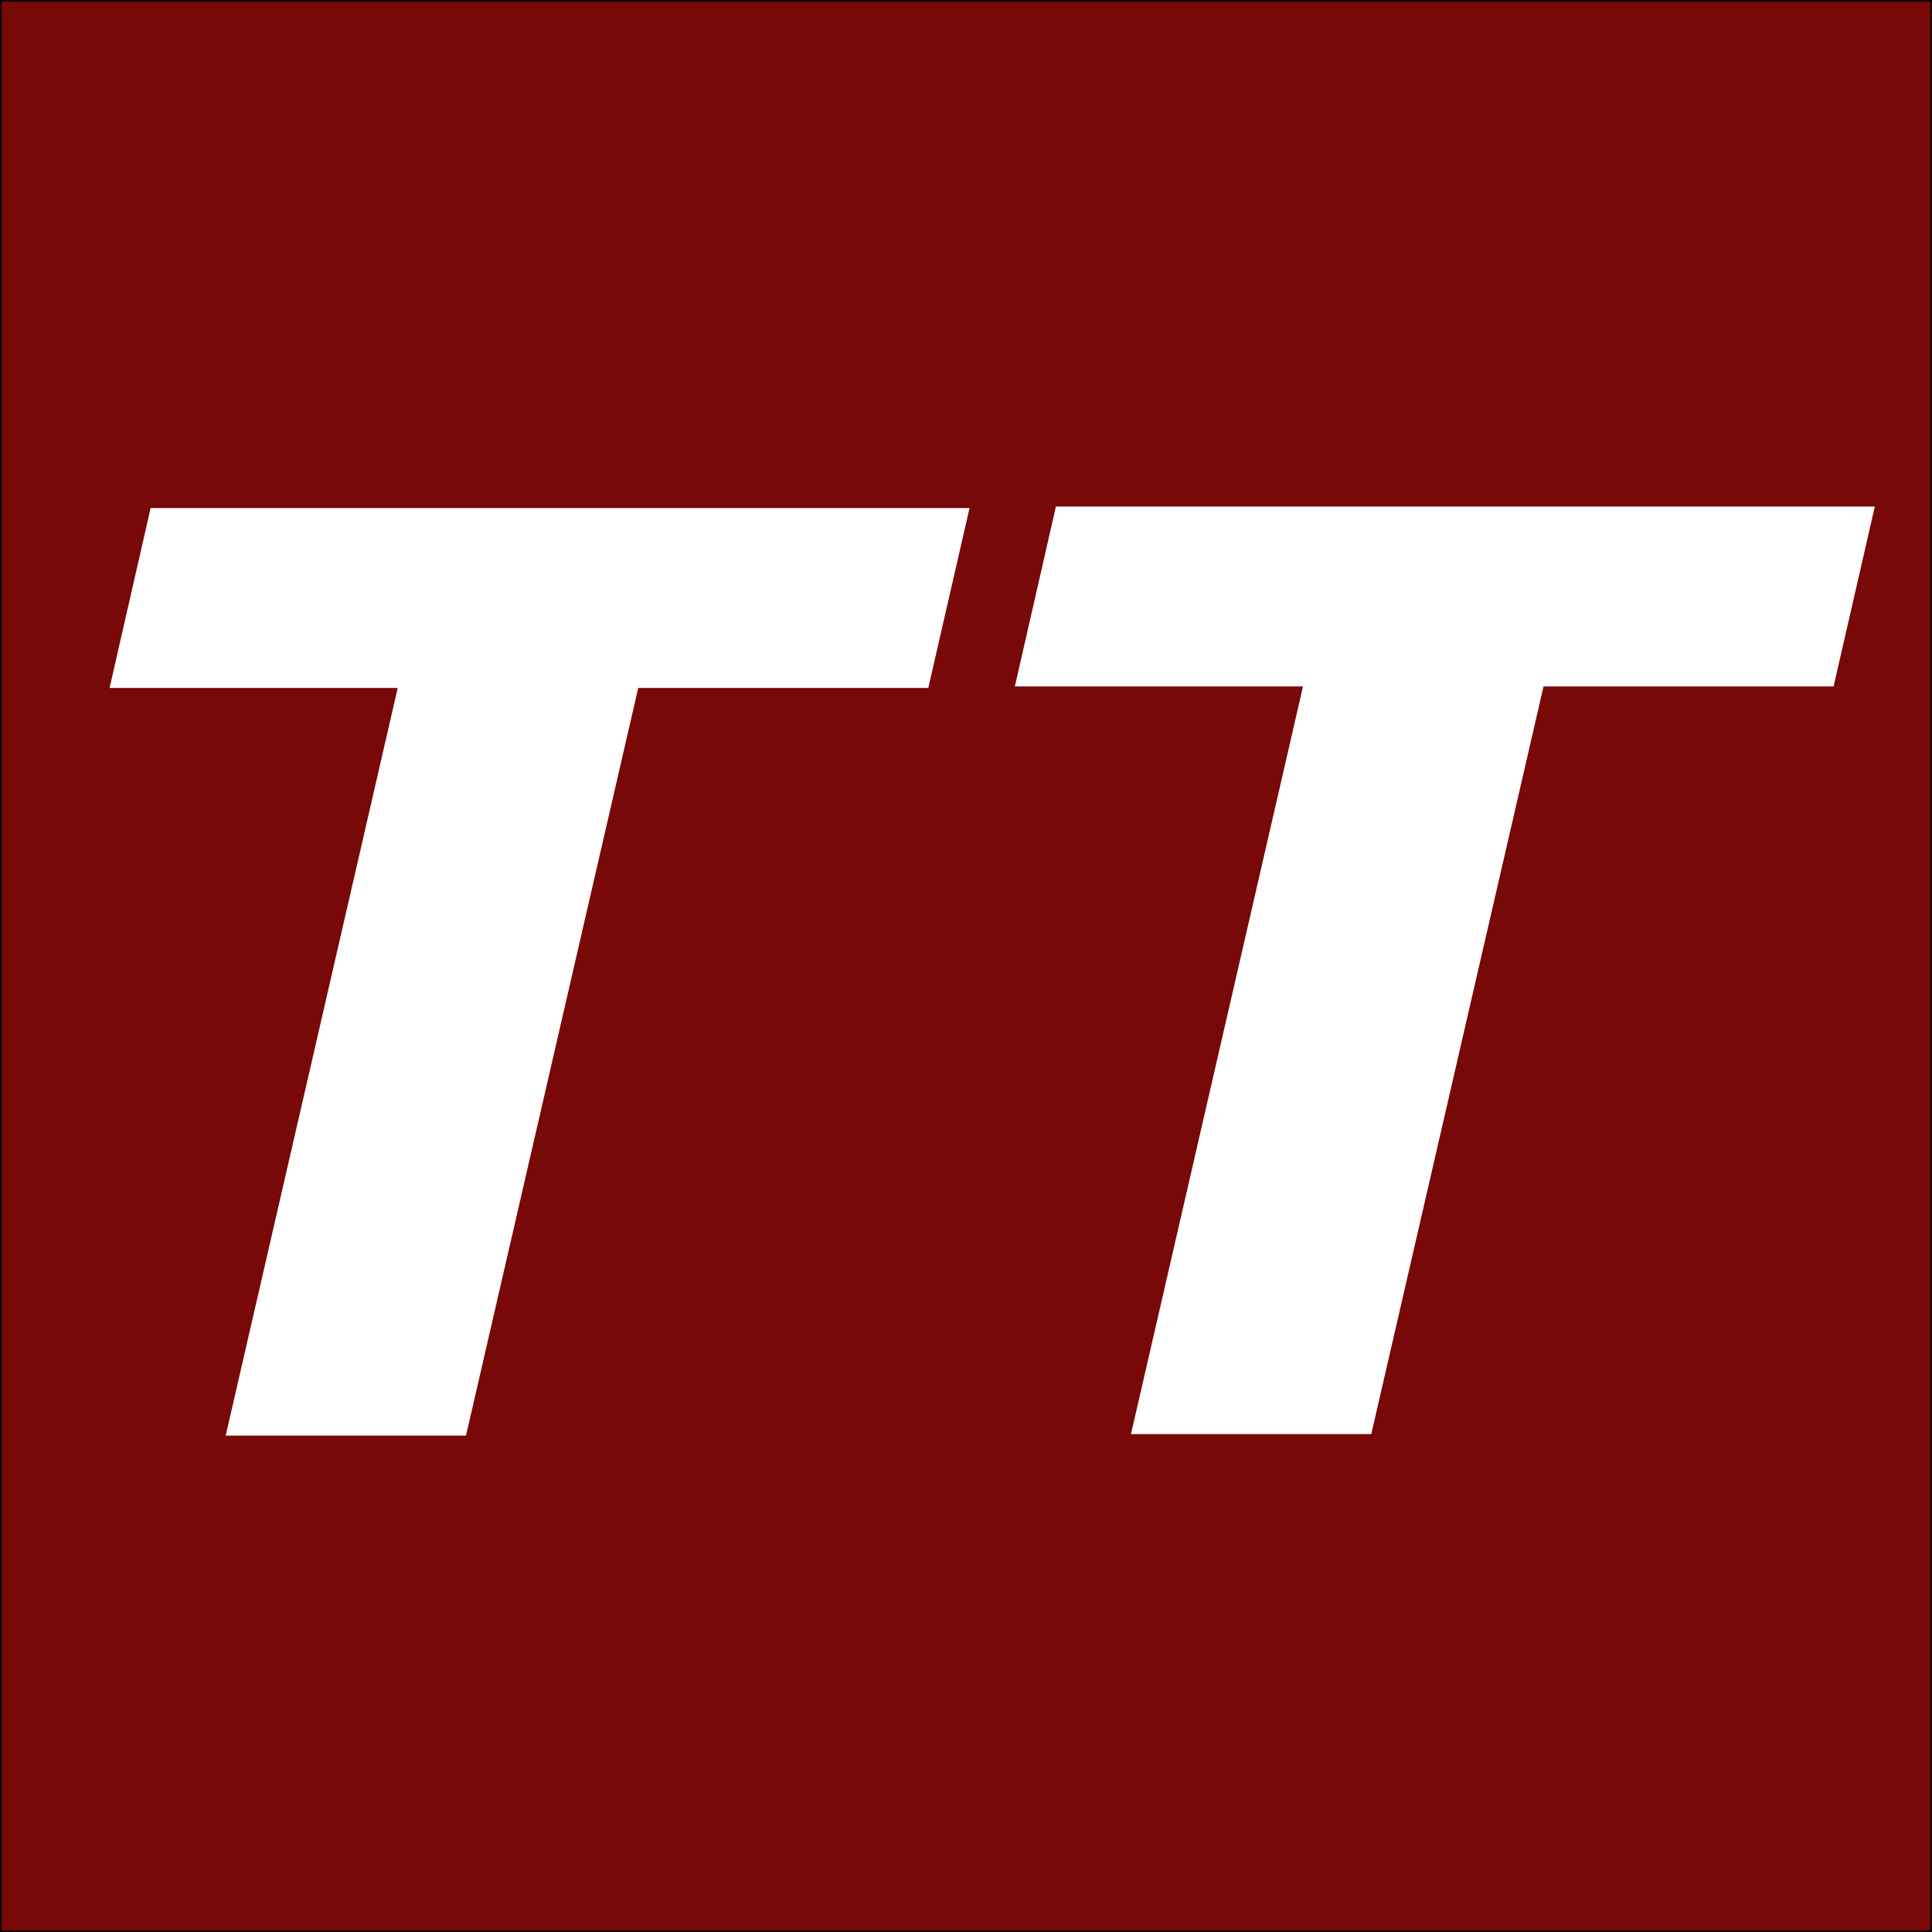 <?xml version="1.0" encoding="utf-8"?>
<svg version="1.1" id="Ebene_1" x="0px" y="0px" width="600px" height="600px" viewBox="0 0 600 600" style="enable-background:new 0 0 600 600;" xmlns="http://www.w3.org/2000/svg">
  <rect x="0" y="0" width="600" height="600" fill="#808080" stroke="none"/>
  <rect width="600" height="600" style="stroke: rgb(0, 0, 0); fill: rgb(121, 8, 8);"/>
  <g>
    <polygon style="fill: rgb(255, 255, 255);" points="569.433,213.182 479.354,213.182 425.858,445.382 351.233,445.382 404.659,213.182 &#10;&#9;315.174,213.182 327.922,157.309 582.245,157.309 569.433,213.182 "/>
    <polygon style="fill: rgb(255, 255, 255);" points="288.29,213.642 198.21,213.642 144.718,445.842 70.09,445.842 123.518,213.642 &#10;&#9;34.033,213.642 46.778,157.771 301.104,157.771 288.29,213.642 "/>
  </g>
</svg>